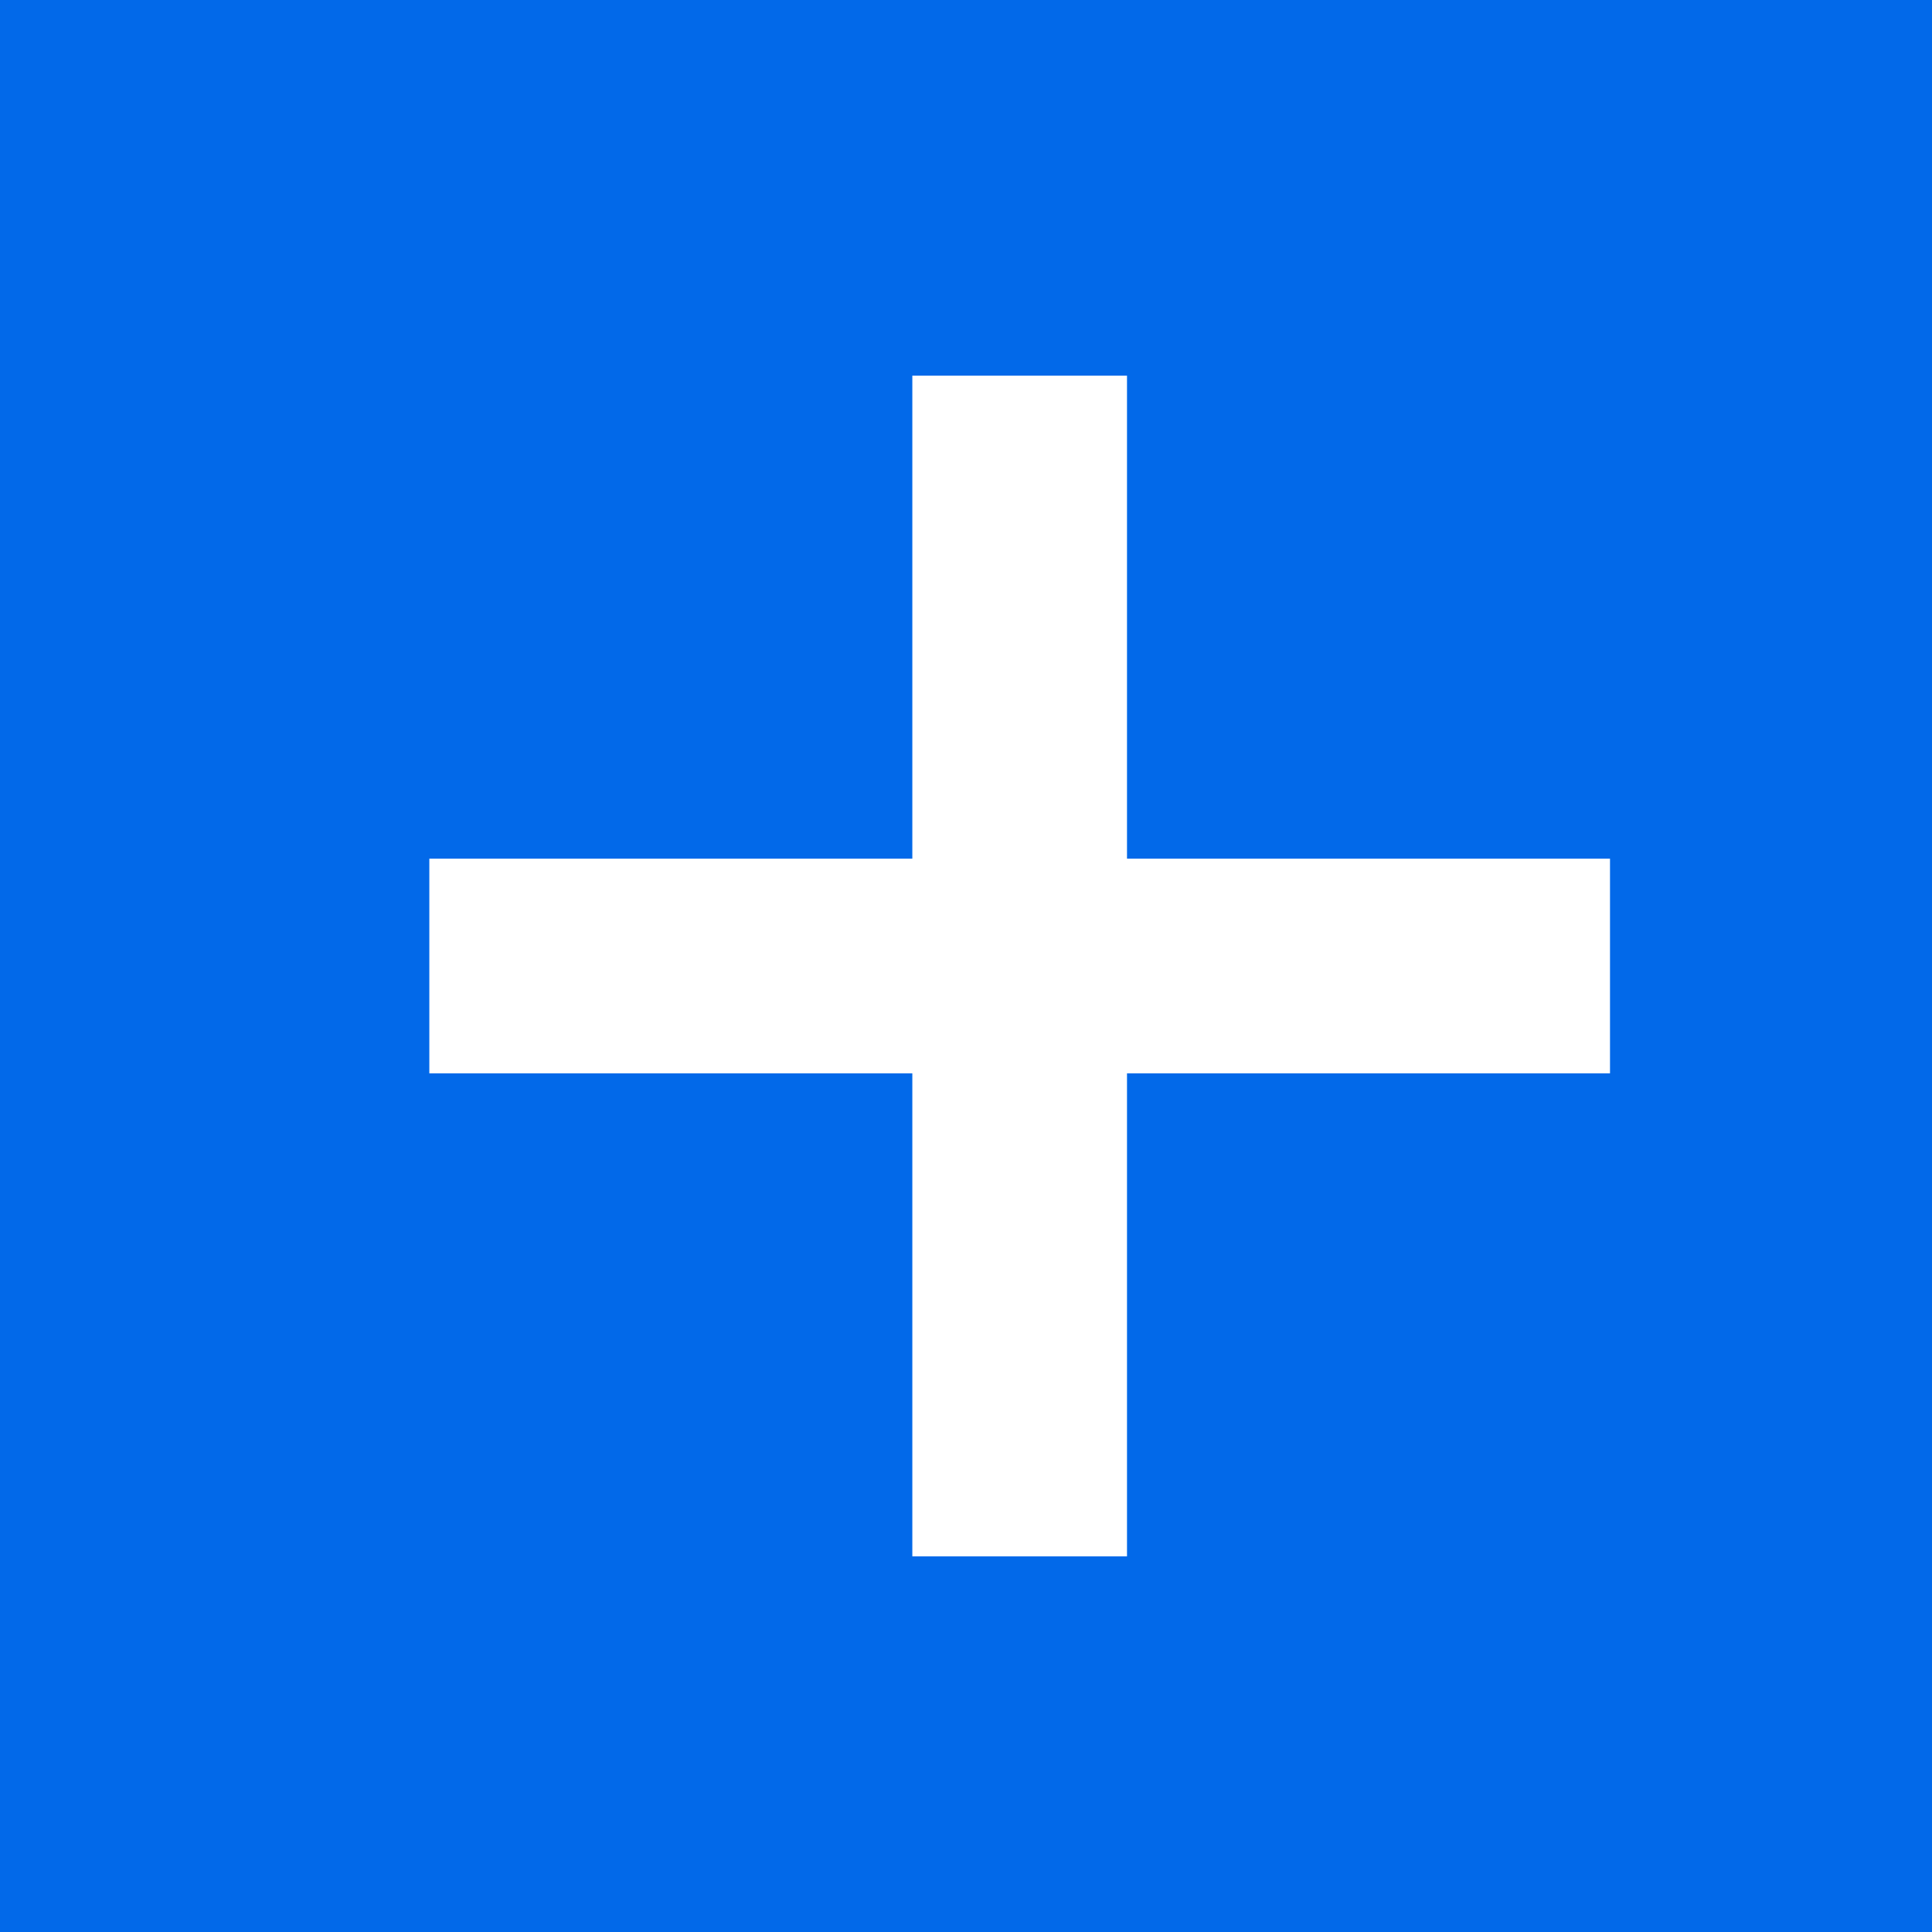 <svg xmlns="http://www.w3.org/2000/svg" width="18" height="18" viewBox="0 0 18 18">
    <g fill="none" fill-rule="evenodd">
        <g>
            <g>
                <g>
                    <path fill="#0269E9" d="M0 0H18V18H0z" transform="translate(-326 -810) translate(256 807) translate(70 3)"/>
                    <path stroke="#FFF" stroke-linecap="square" stroke-width="2" d="M9.5 4.5L9.5 13.5M5 9L14 9" transform="translate(-326 -810) translate(256 807) translate(70 3)"/>
                </g>
            </g>
        </g>
    </g>
</svg>
